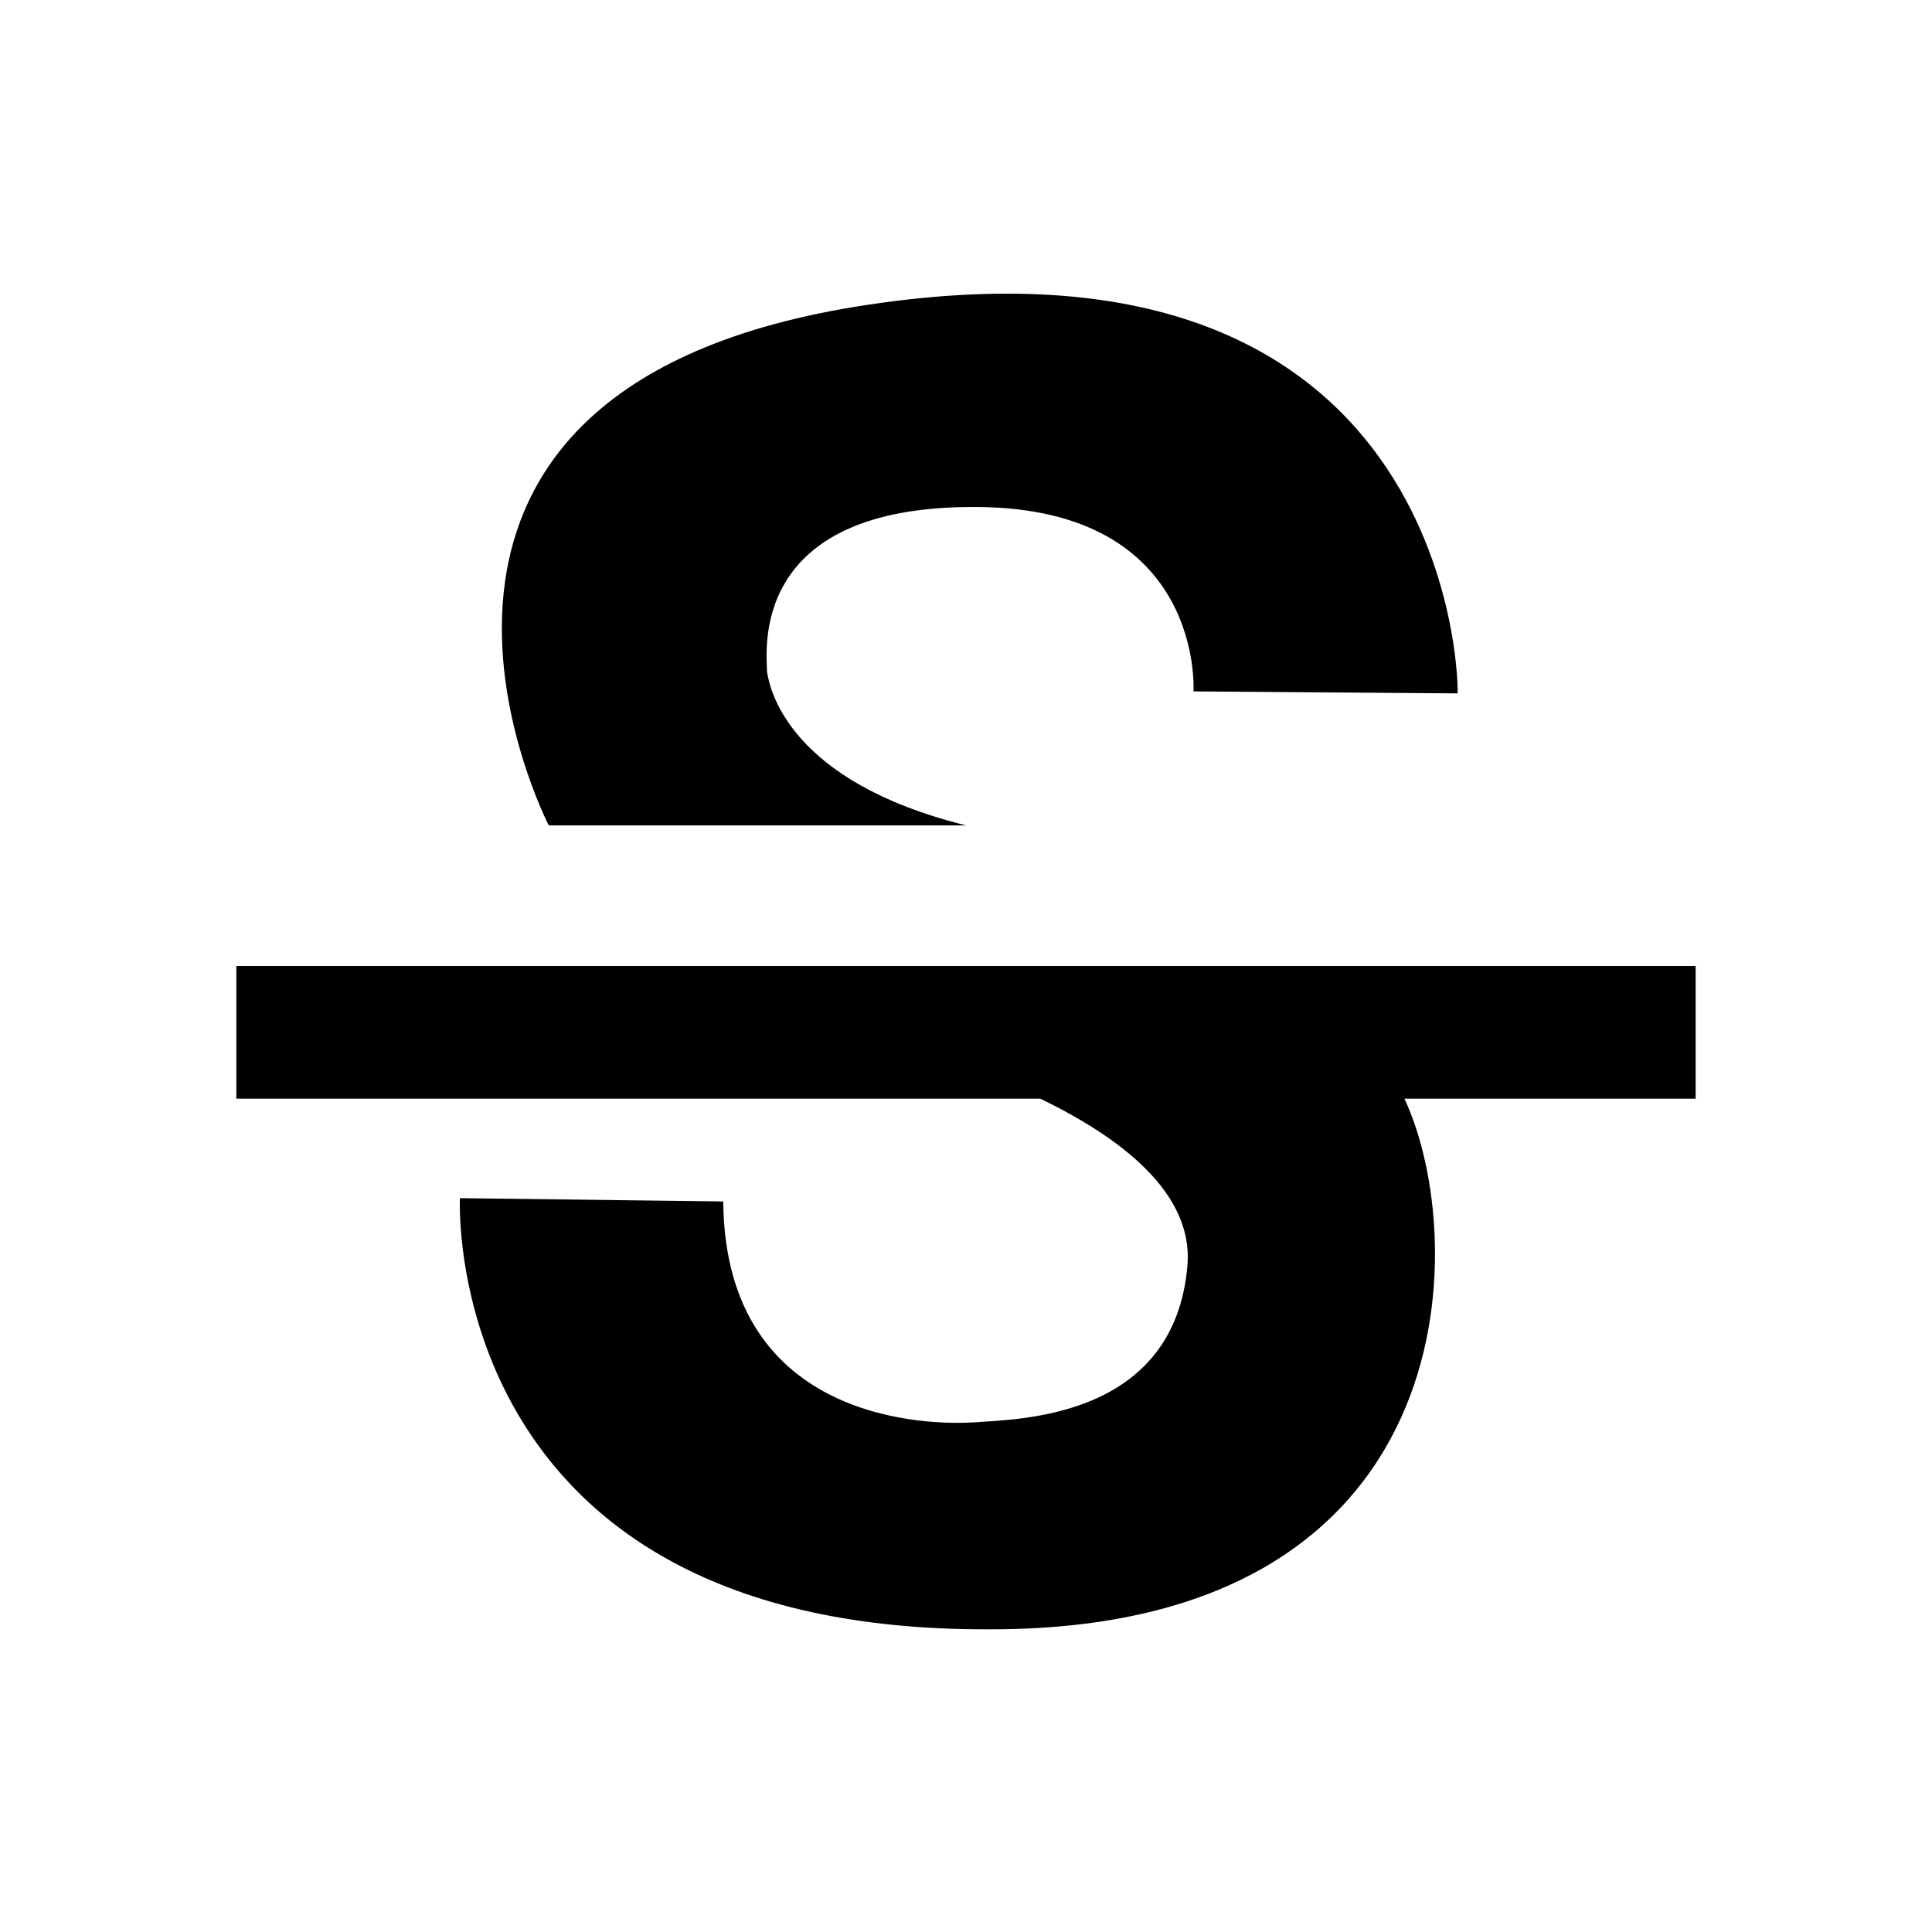 <?xml version="1.0" standalone="no"?><!DOCTYPE svg PUBLIC "-//W3C//DTD SVG 1.1//EN" "http://www.w3.org/Graphics/SVG/1.1/DTD/svg11.dtd"><svg t="1565437068614" class="icon" viewBox="0 0 1024 1024" version="1.1" xmlns="http://www.w3.org/2000/svg" p-id="5901" xmlns:xlink="http://www.w3.org/1999/xlink" width="32" height="32"><defs><style type="text/css"></style></defs><path d="M898.719 512v70.312H744.383c35.156 75.235 33.398 281.25-219.024 281.25-292.851 1.758-281.601-228.515-281.601-228.515l139.57 1.758c1.055 118.476 111.094 118.476 132.89 117.07 22.5-1.758 106.524-1.406 113.204-83.672 2.812-38.32-35.86-67.5-78.047-87.89H125.281V512H898.72M772.508 367.508l-139.922-1.055s5.976-97.383-115.313-97.734c-121.289-0.703-110.742 77.343-110.742 87.187 1.407 9.844 11.953 58.36 105.469 81.563H290.867S168.172 200.867 467.703 160.437c306.211-42.187 305.508 207.774 304.805 207.07z" p-id="5902"></path></svg>
